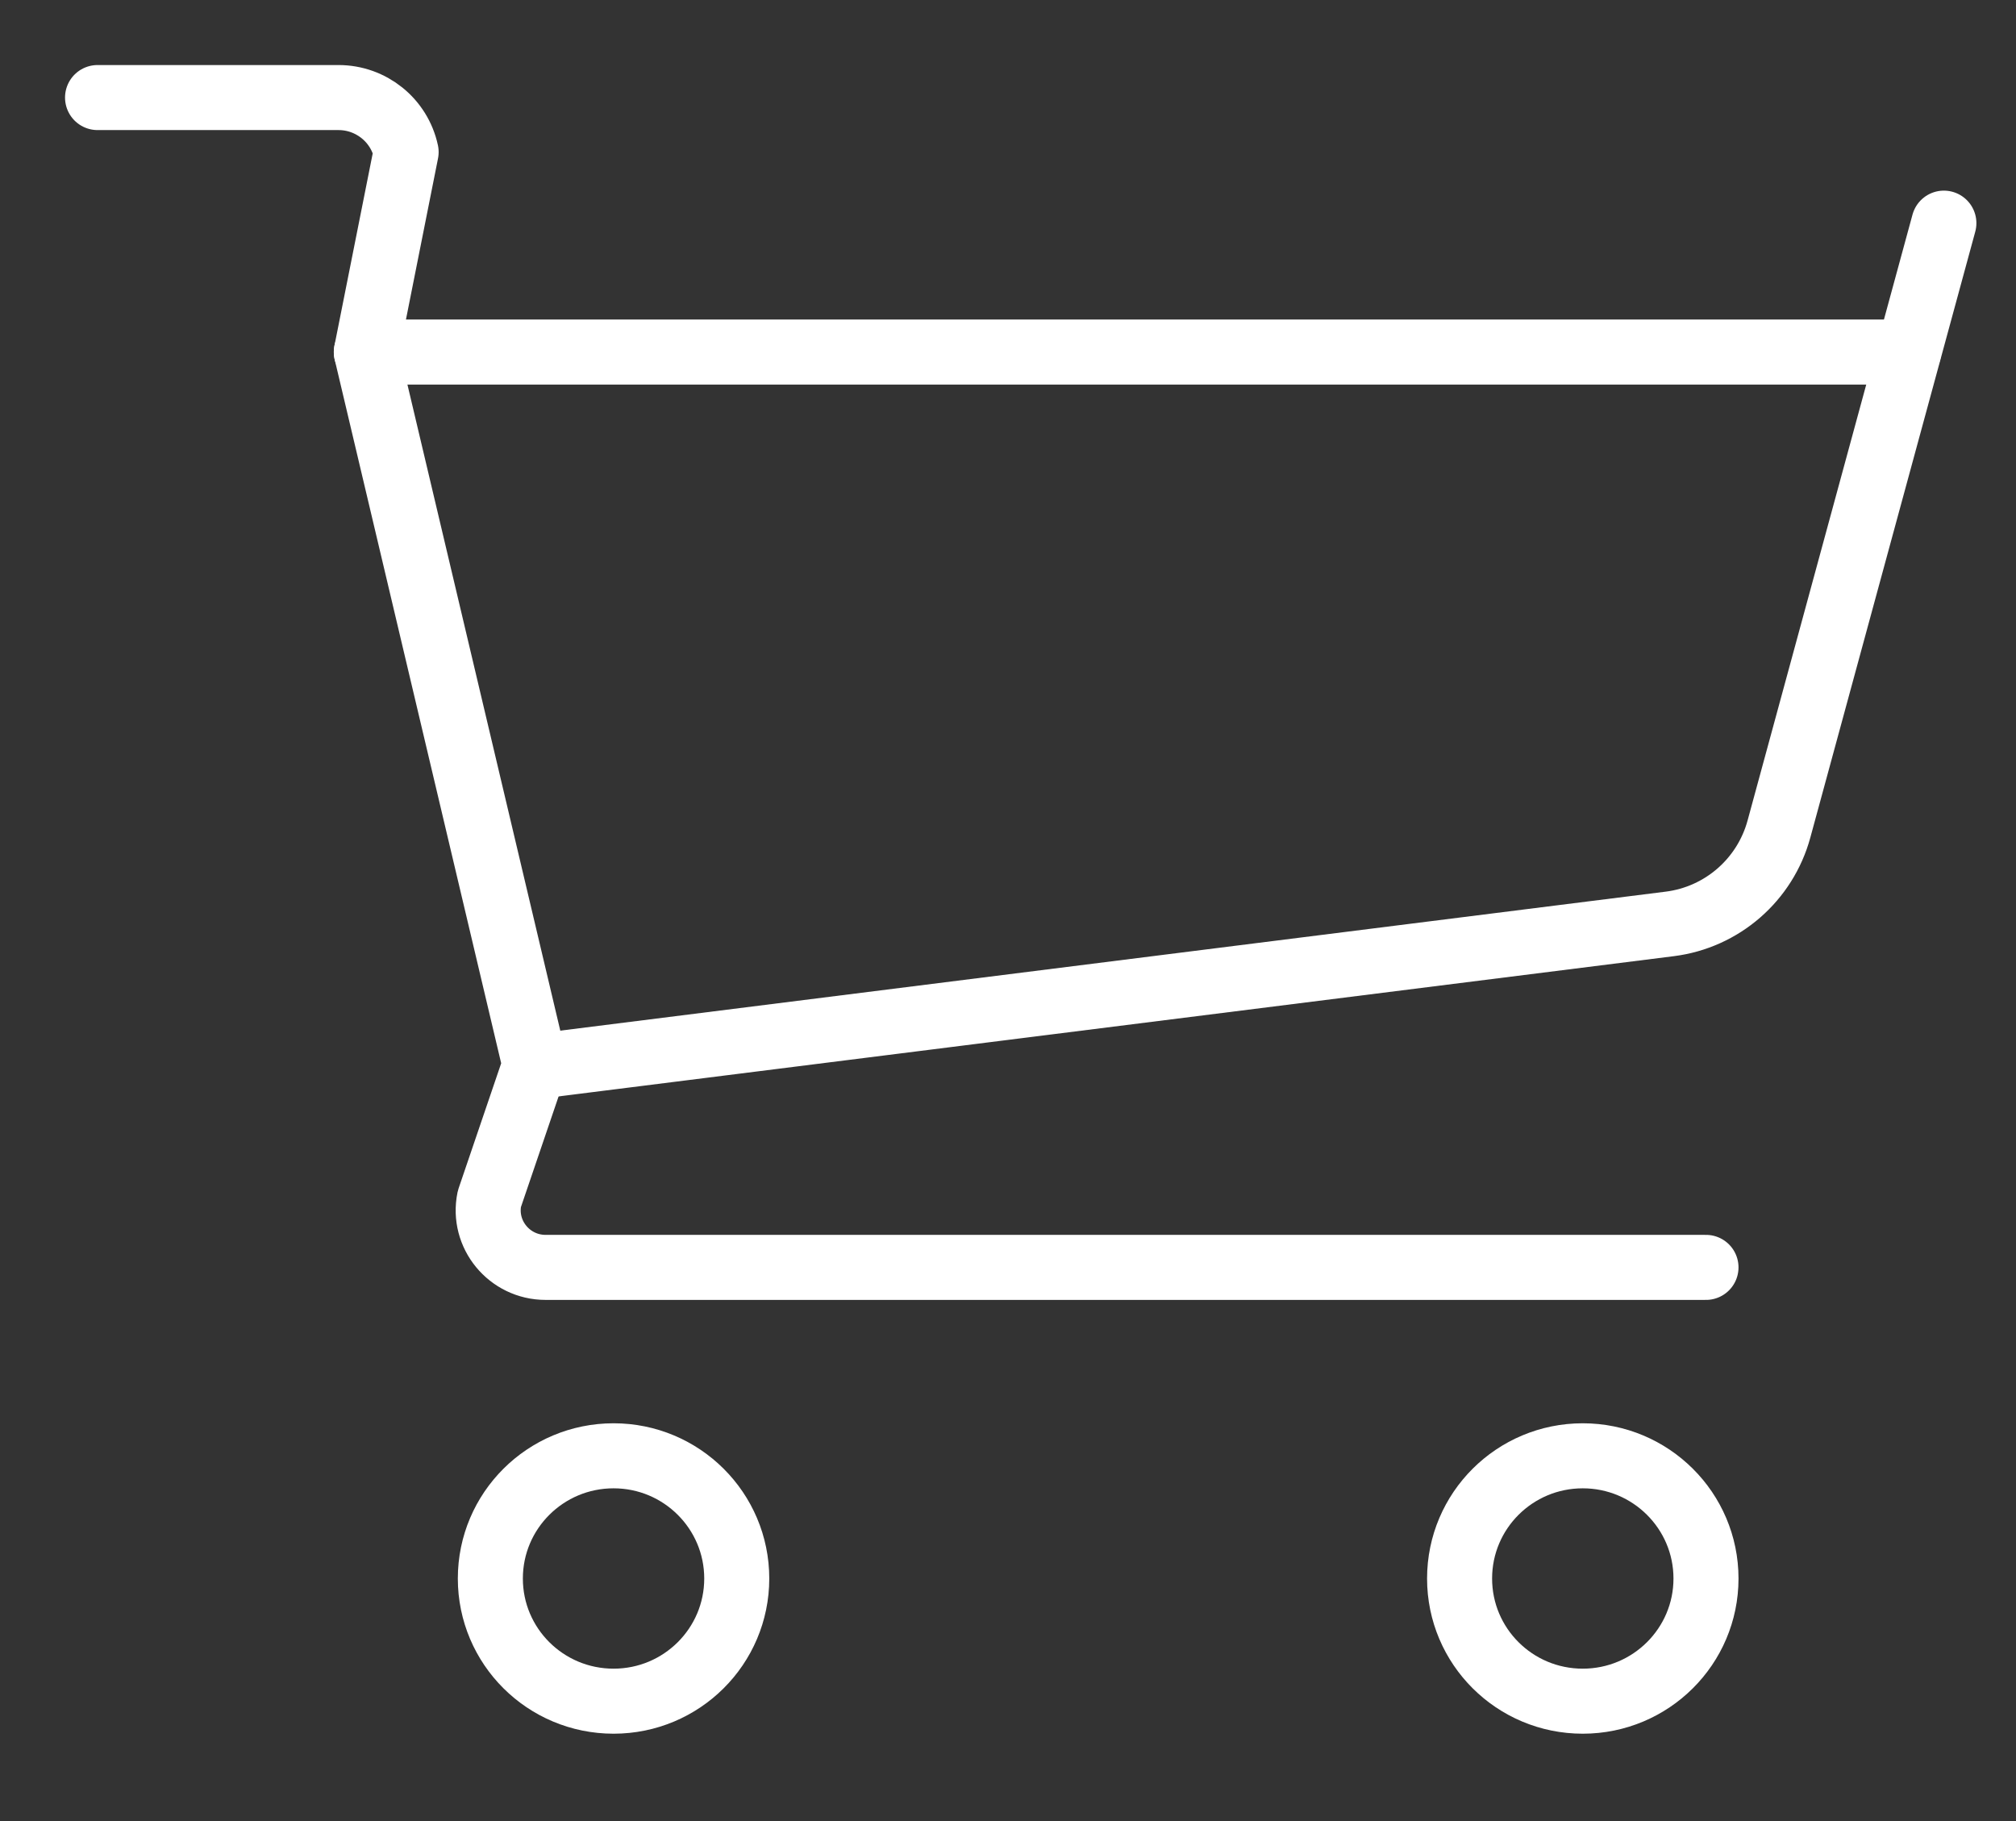 
<svg width="31px" height="28px" viewBox="37 12 31 28" version="1.1" xmlns="http://www.w3.org/2000/svg" xmlns:xlink="http://www.w3.org/1999/xlink">
    <rect x="37" y="12" width="31" height="28" fill="#333333" stroke="none"/>
    <!-- Generator: Sketch 42 (36781) - http://www.bohemiancoding.com/sketch -->
    <desc>Created with Sketch.</desc>
    <defs></defs>
    <g id="Icon-Cart" stroke="none" stroke-width="1" fill="none" fill-rule="evenodd" transform="translate(38.5, 13.5)" stroke-linecap="round" stroke-linejoin="round">
        <path d="M4.133,3.913 L6.726,14.872 C6.724,14.882 6.719,14.891 6.717,14.901 L6.025,16.934 C5.913,17.48 6.334,17.987 6.889,17.987 L24.733,17.987" id="Stroke-1" stroke="#FFFFFF"></path>
        <path d="M27.848,3.913 L4.133,3.913 L4.745,0.838 C4.64,0.349 4.207,0 3.705,0 L0,0" id="Stroke-3" stroke="#FFFFFF"></path>
        <path d="M28.391,1.931 L25.855,11.247 C25.642,12.029 24.979,12.605 24.175,12.706 L6.717,14.901" id="Stroke-5" stroke="#FFFFFF"></path>
        <path d="M7.935,20.884 C6.888,20.884 6.04,21.729 6.04,22.771 C6.04,23.813 6.888,24.657 7.935,24.657 C8.981,24.657 9.829,23.813 9.829,22.771 C9.829,21.729 8.981,20.884 7.935,20.884 L7.935,20.884 Z" id="Stroke-7" stroke="#FFFFFF"></path>
        <path d="M22.838,20.884 C21.791,20.884 20.944,21.729 20.944,22.771 C20.944,23.813 21.791,24.657 22.838,24.657 C23.884,24.657 24.733,23.813 24.733,22.771 C24.733,21.729 23.884,20.884 22.838,20.884 L22.838,20.884 Z" id="Stroke-9" stroke="#FFFFFF"></path>
    </g>
</svg>
